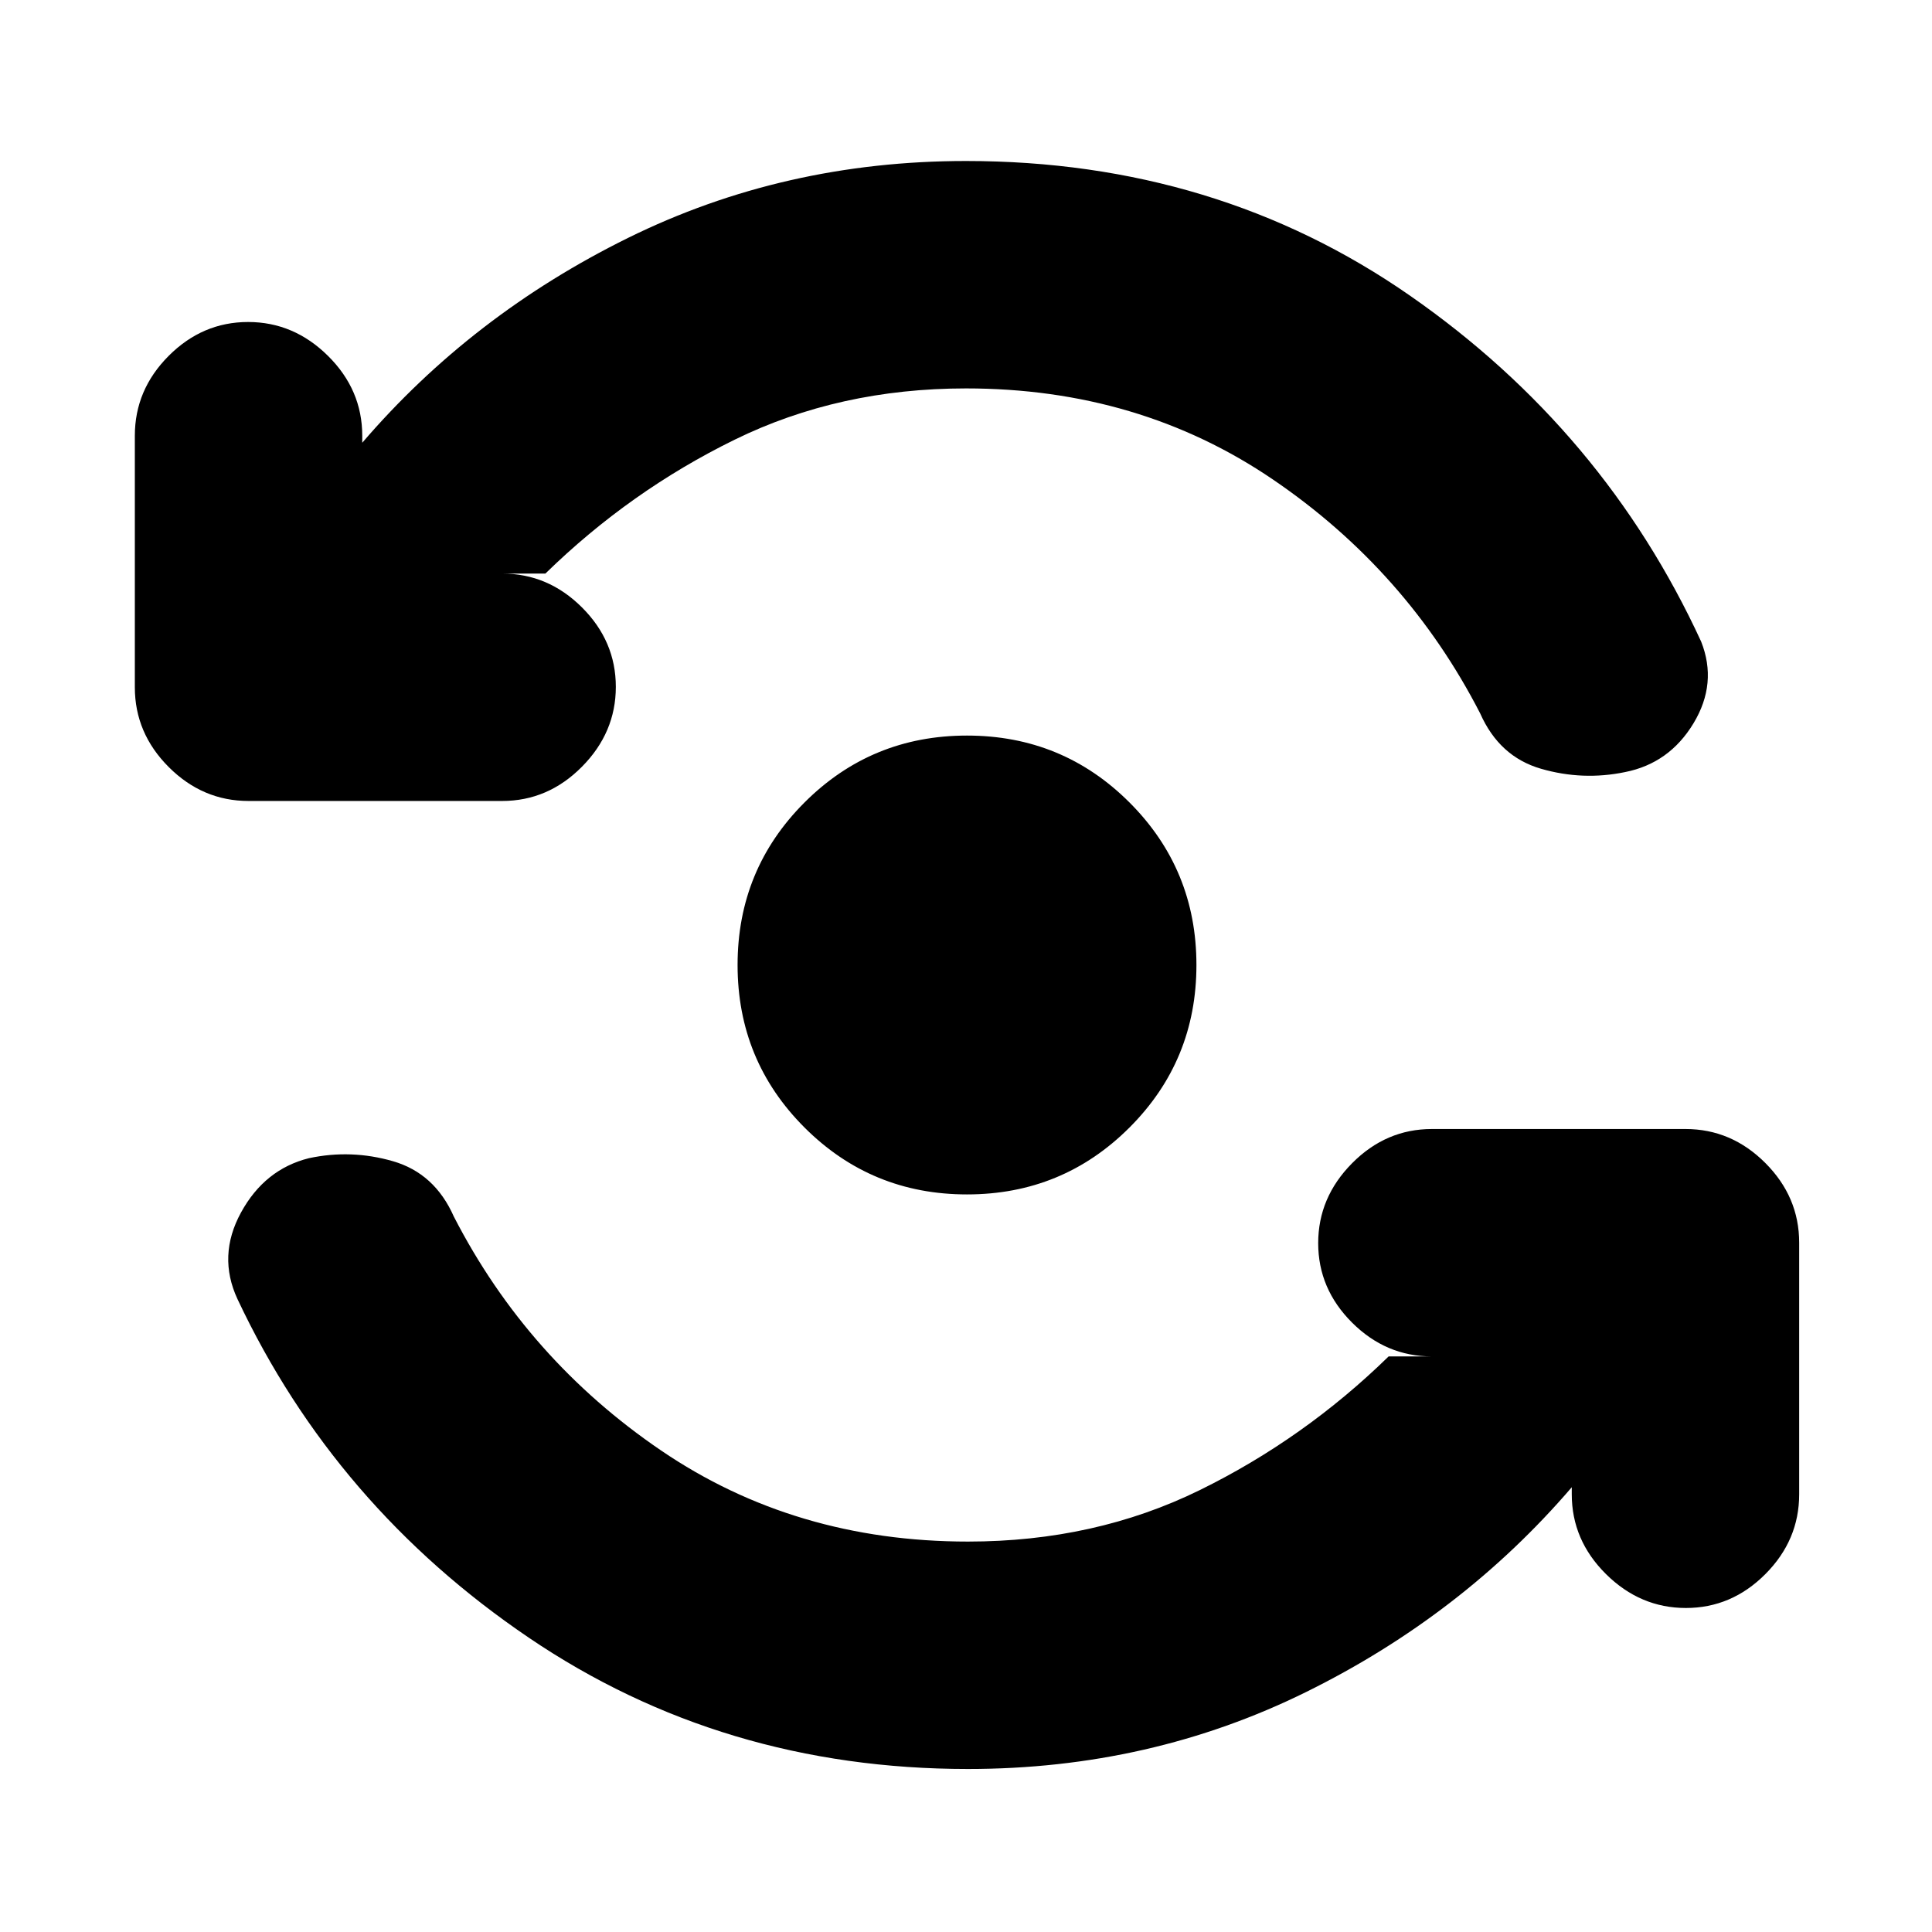 <svg xmlns="http://www.w3.org/2000/svg" height="20" viewBox="0 -960 960 960" width="20"><path d="M481-81q-122.01 0-218.25-65.25Q166.5-211.5 118-314.5q-10-21.5 1.75-43t33.75-27q21-4.5 41.75 1.5t30.25 27.5q36.5 71 103 116.25T481-194q63 0 115-25.5t94-66.5h21.5q-22.8 0-39.65-16.79Q655-319.58 655-342.29T671.85-382q16.85-17 39.65-17h126q22.8 0 39.65 16.85Q894-365.3 894-342.5v125q0 22.8-16.79 39.65Q860.42-161 837.71-161T798-177.85q-17-16.85-17-39.65v-3.5q-54.5 63.5-132 101.75T481-81Zm-1-686q-63 0-115 25.5T271-675h-21.5q22.8 0 39.65 16.79Q306-641.42 306-618.71T289.15-579q-16.85 17-39.65 17h-126q-22.8 0-39.65-16.85Q67-595.7 67-618.5v-125q0-22.8 16.79-39.65Q100.58-800 123.29-800T163-783.15q17 16.85 17 39.65v3.5q54.5-63.5 132-101.75T480-880q124.5 0 220.75 67t144.54 171.8q8.21 20.7-3.79 40.59-12 19.89-34 24.25-21 4.36-41.75-1.64t-30.25-27.5q-36.5-71-103-116.25T480-767Zm.5 400.5q-47.5 0-80.75-33.25T366.5-480.5q0-47.5 33.25-80.75t80.75-33.25q47.5 0 80.75 33.25t33.25 80.75q0 47.5-33.25 80.75T480.5-366.5Z"/></svg>